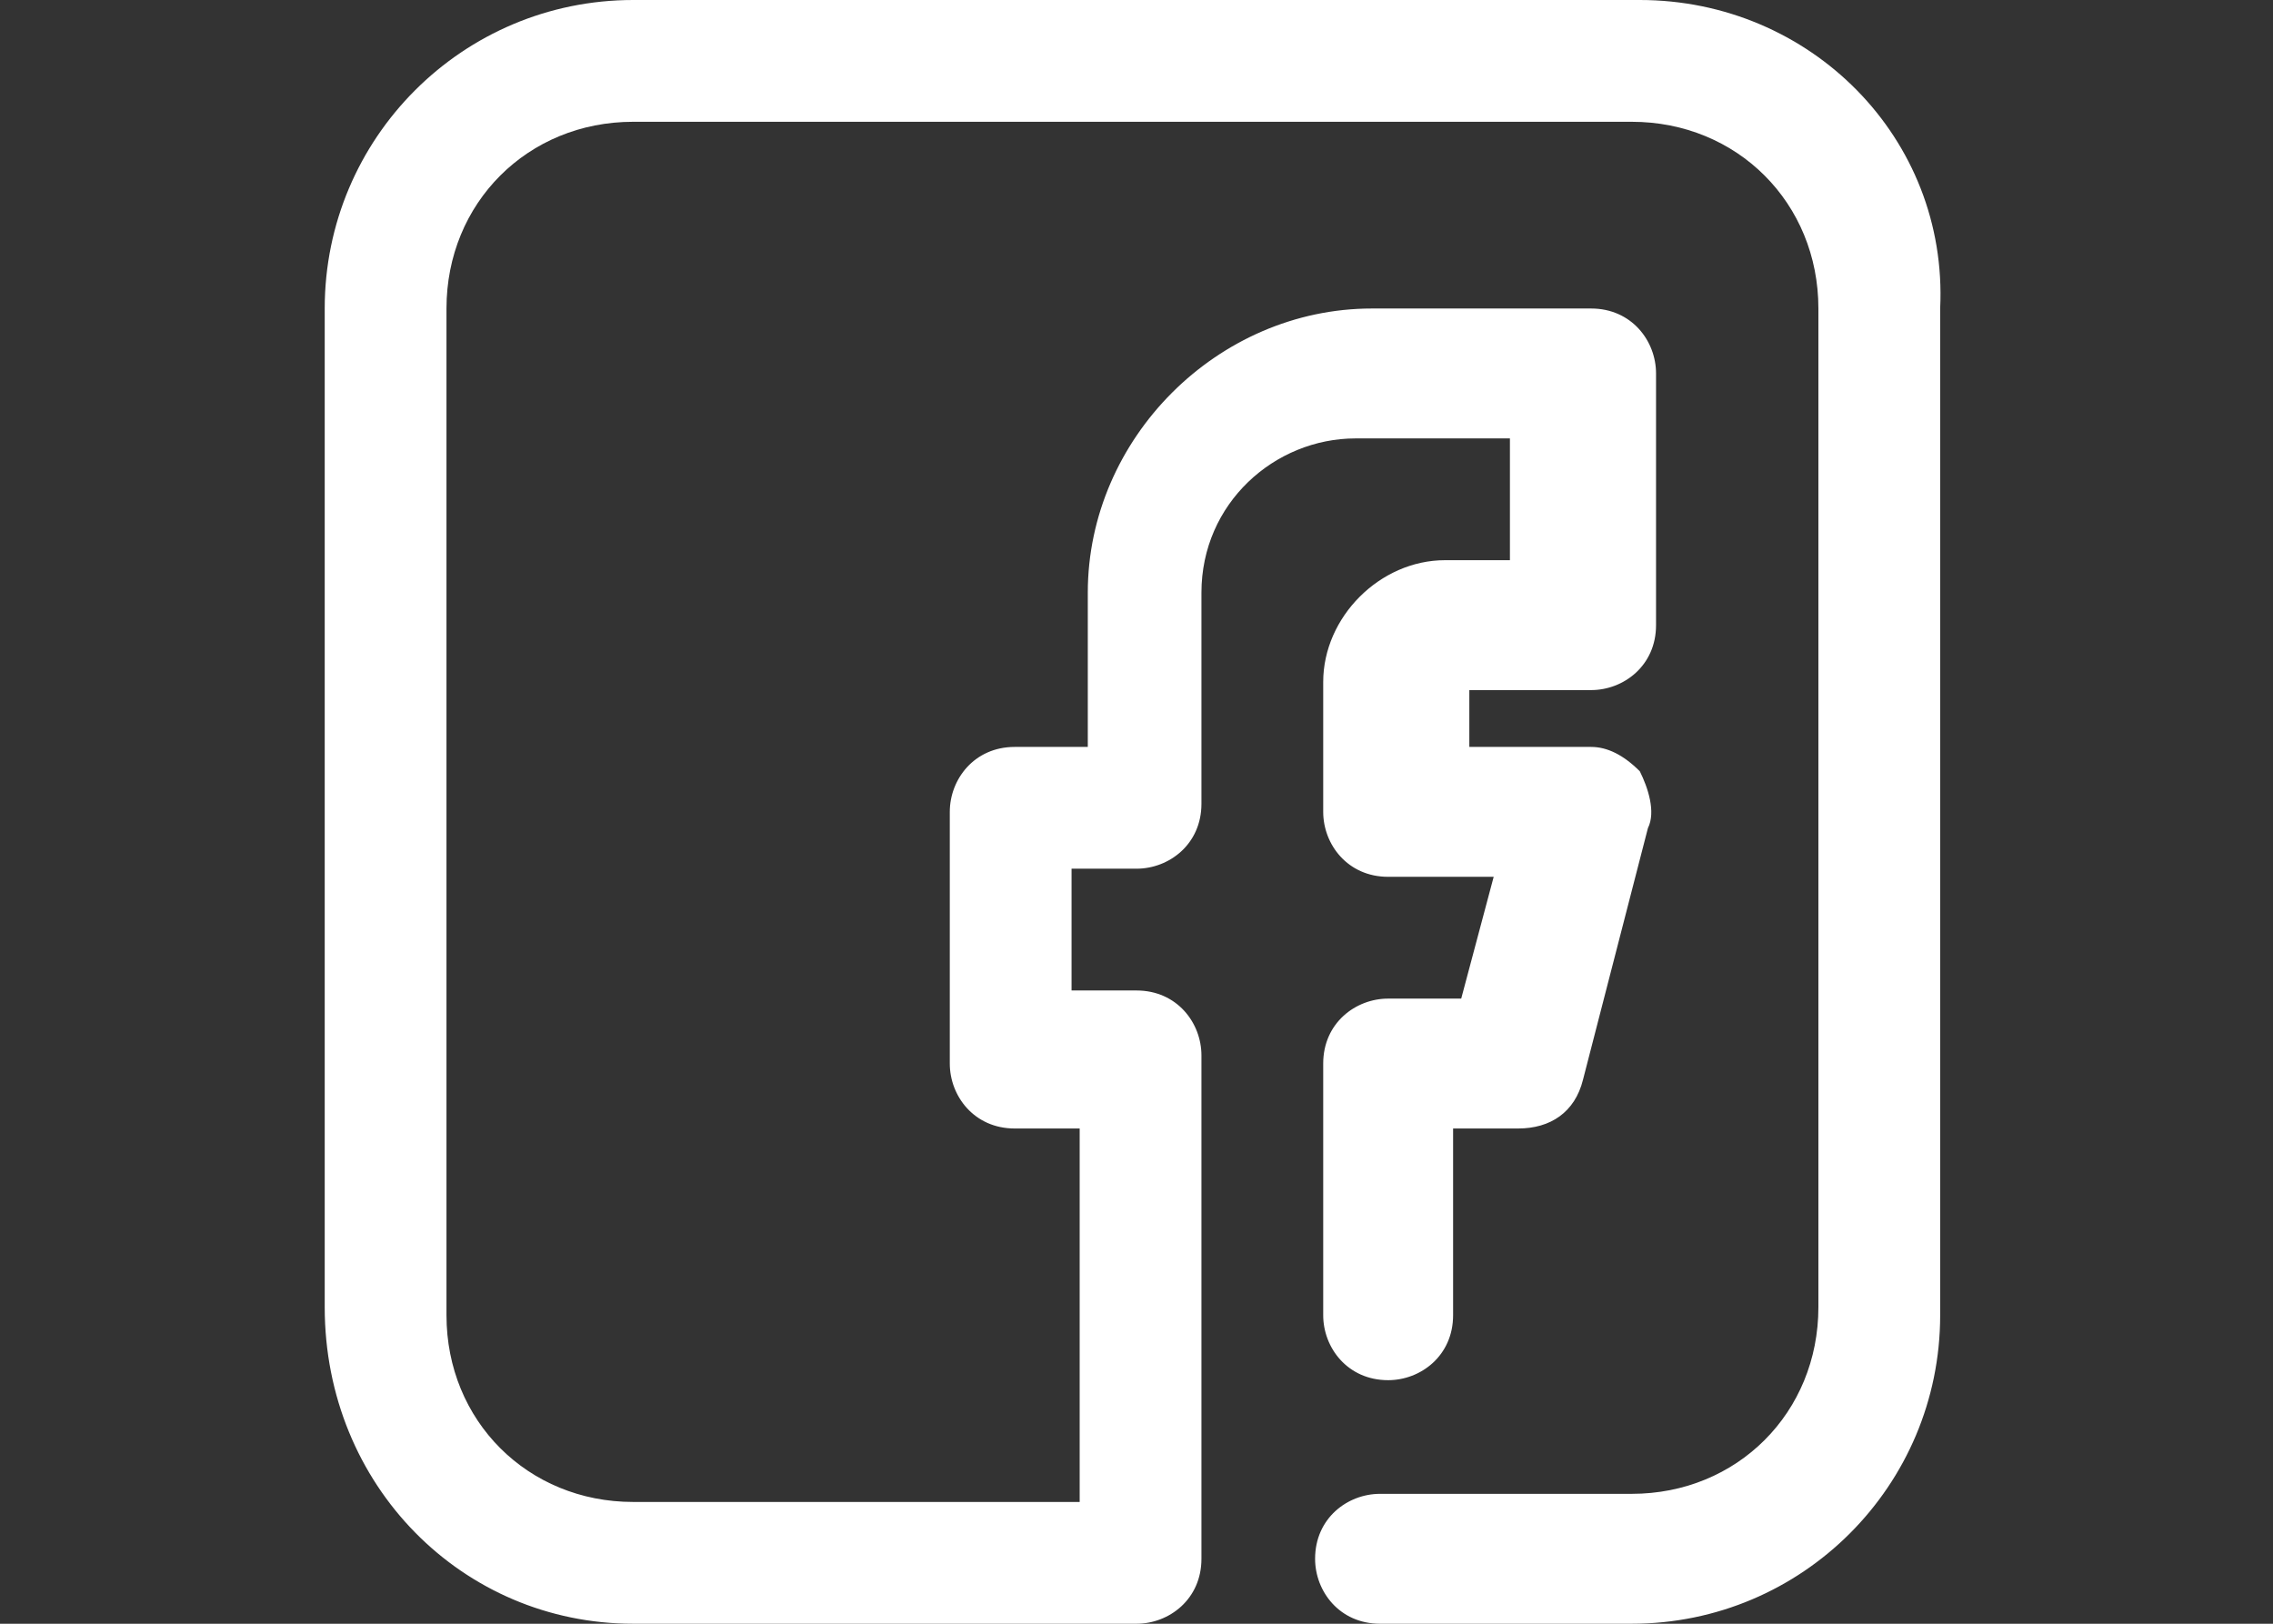 <svg width="28" height="20" viewBox="0 0 28 20" fill="none" xmlns="http://www.w3.org/2000/svg">
<rect x="0" y="0" width="28" height="20" fill="#333333" stroke="none"/>
<path d="M20.2 0H7.8C5.7 0 4 1.7 4 3.8V16.1C4 18.3 5.7 20 7.8 20H14C14.4 20 14.8 19.7 14.8 19.2V13C14.8 12.6 14.5 12.2 14 12.2H13.2V10.7H14C14.4 10.7 14.8 10.4 14.8 9.9V7.3C14.8 6.2 15.7 5.4 16.7 5.4H18.6V6.9H17.8C17 6.9 16.3 7.6 16.3 8.4V10C16.3 10.4 16.6 10.8 17.1 10.8H18.4L18 12.3H17.1C16.7 12.3 16.3 12.6 16.3 13.1V16.2C16.3 16.6 16.6 17 17.1 17C17.5 17 17.9 16.7 17.9 16.2V13.9H18.7C19.1 13.9 19.4 13.7 19.5 13.3L20.3 10.2C20.4 10 20.3 9.7 20.2 9.5C20 9.3 19.8 9.2 19.6 9.2H18.1V8.5H19.6C20 8.5 20.4 8.2 20.4 7.7V4.6C20.4 4.2 20.1 3.8 19.6 3.8H16.9C15 3.8 13.4 5.4 13.4 7.3V9.2H12.5C12 9.2 11.7 9.6 11.7 10V13.1C11.7 13.5 12 13.9 12.5 13.9H13.3V18.5H7.8C6.5 18.5 5.5 17.5 5.5 16.2V3.8C5.5 2.5 6.5 1.5 7.8 1.5H20.1C21.4 1.5 22.4 2.5 22.4 3.8V16.1C22.4 17.4 21.4 18.4 20.1 18.4H17C16.6 18.4 16.2 18.7 16.2 19.2C16.2 19.6 16.5 20 17 20H20.1C22.2 20 23.9 18.3 23.9 16.2V3.8C24 1.7 22.3 0 20.2 0Z" fill="white"/>
</svg>
